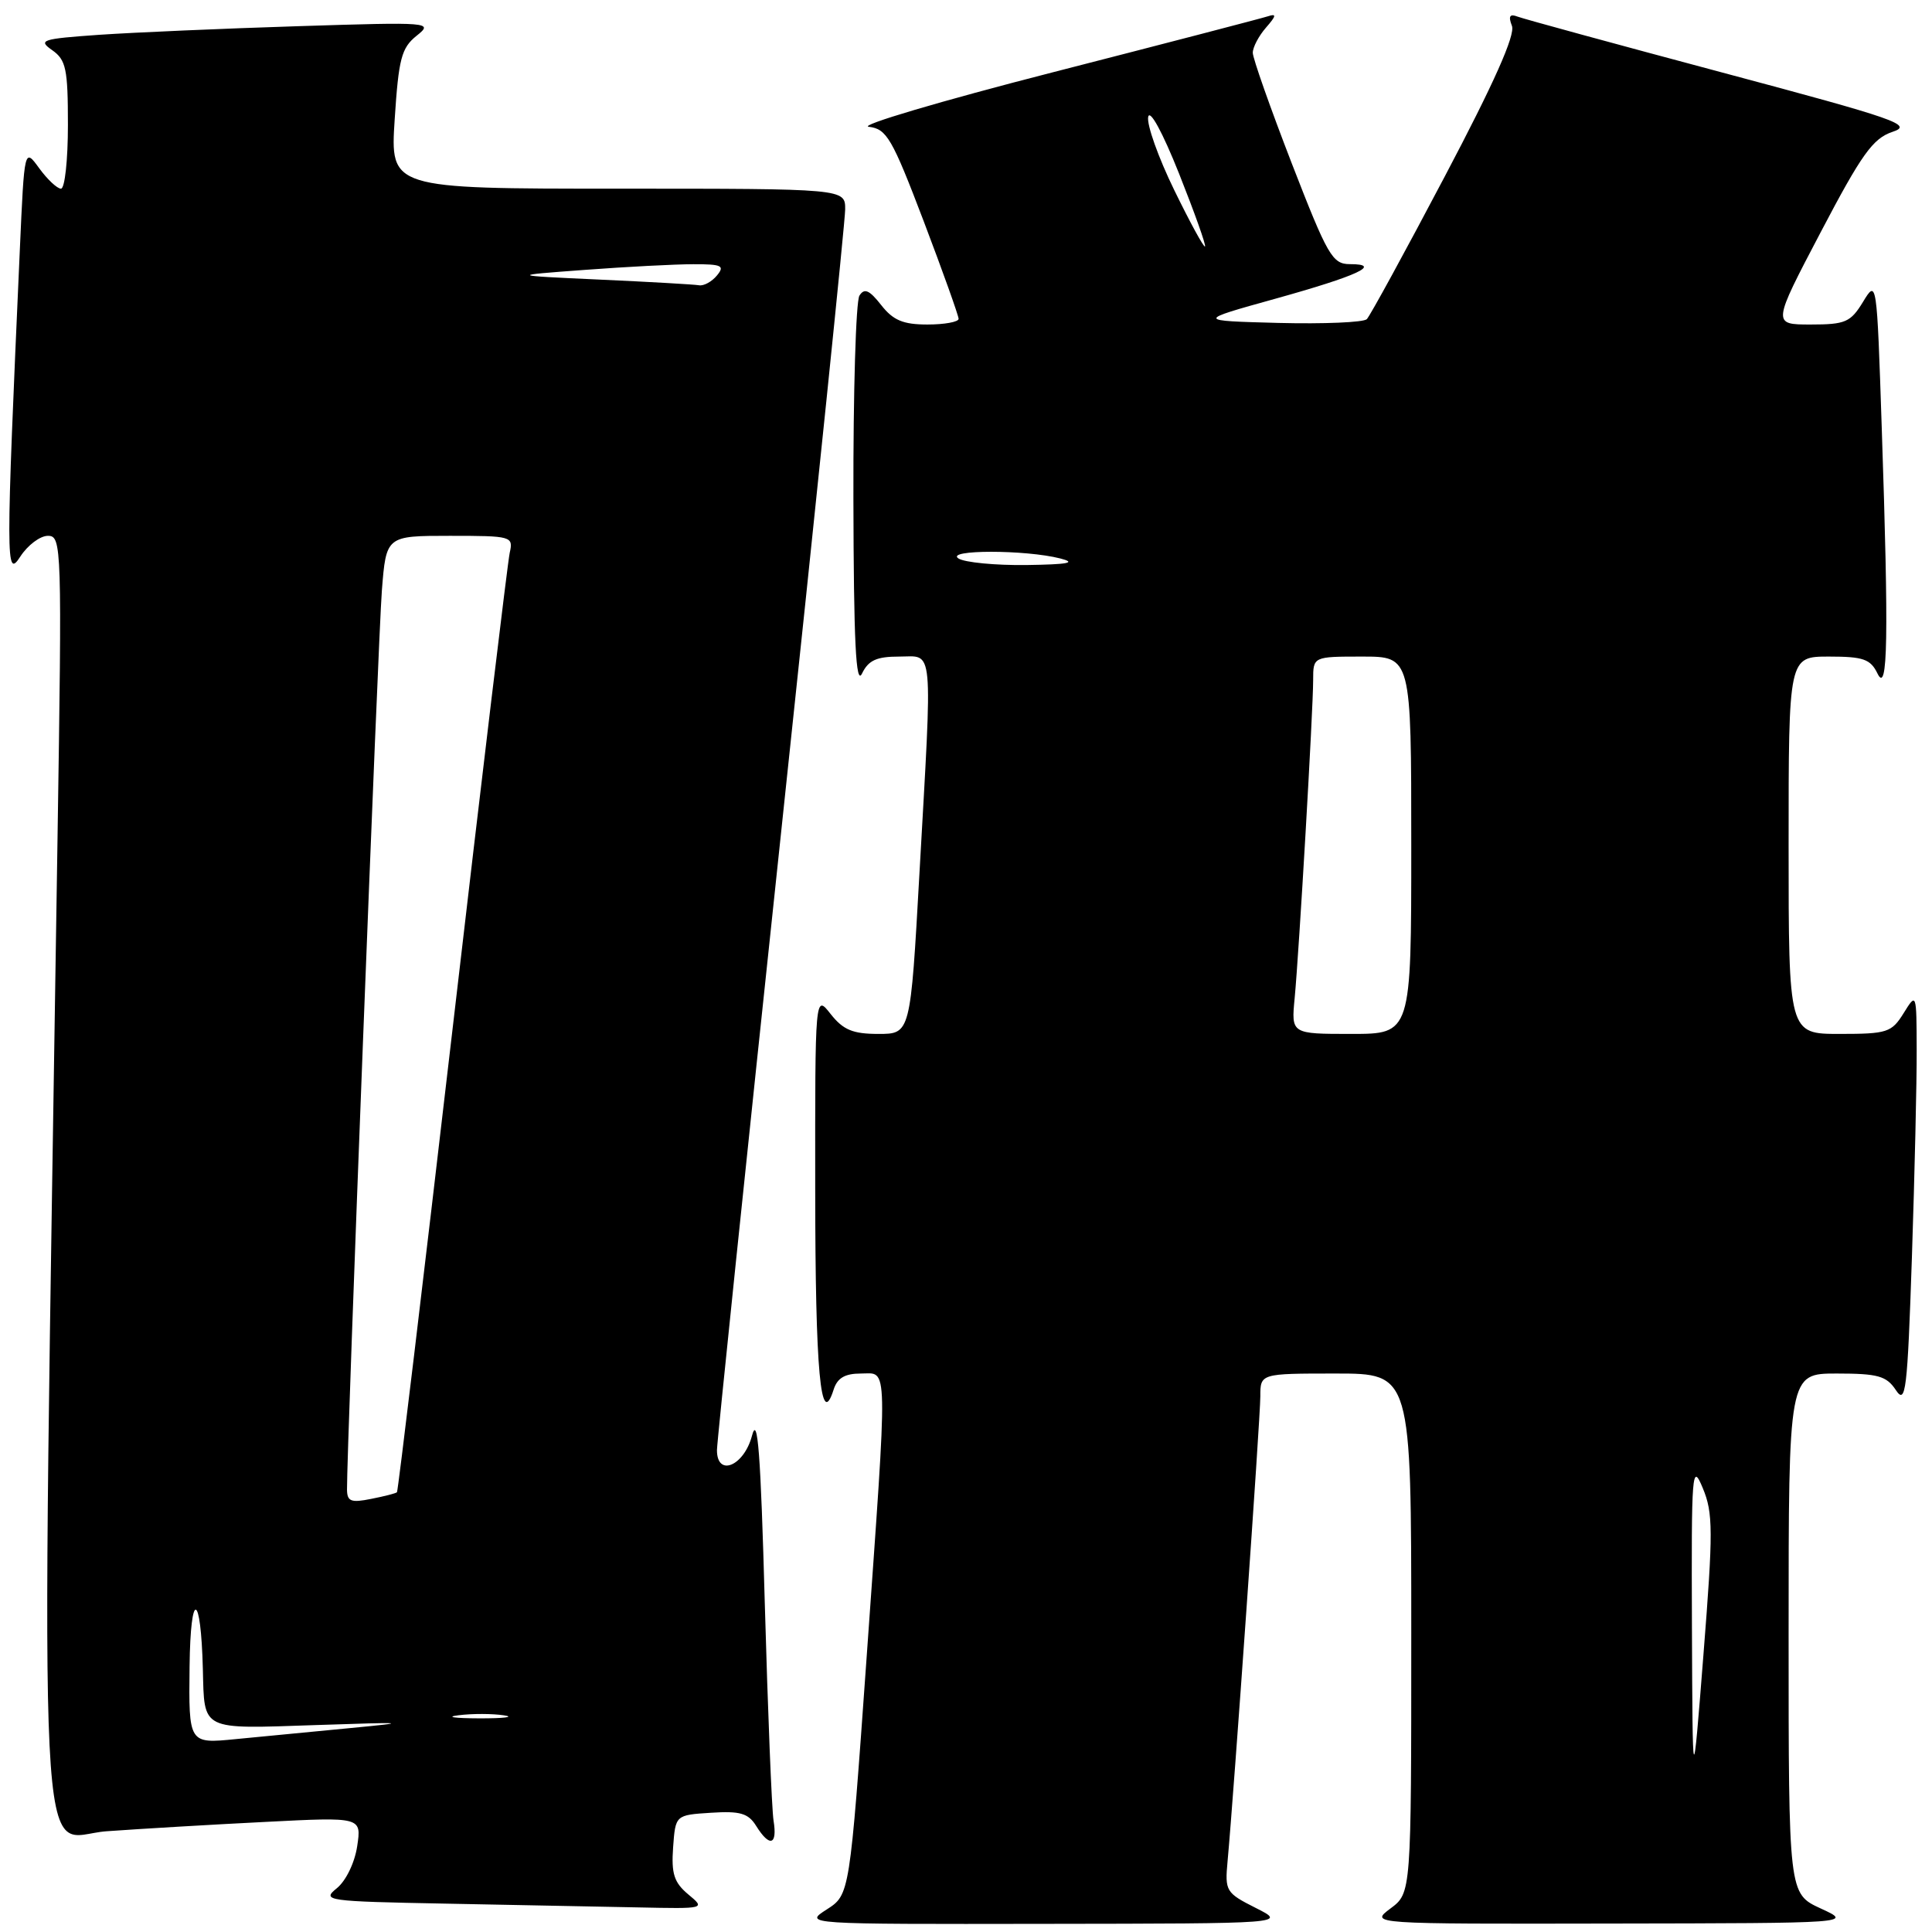 <?xml version="1.0" encoding="UTF-8" standalone="no"?>
<!DOCTYPE svg PUBLIC "-//W3C//DTD SVG 1.1//EN" "http://www.w3.org/Graphics/SVG/1.1/DTD/svg11.dtd" >
<svg xmlns="http://www.w3.org/2000/svg" xmlns:xlink="http://www.w3.org/1999/xlink" version="1.1" viewBox="0 0 256 256">
 <g >
 <path fill="currentColor"
d=" M 166.39 252.81 C 162.44 250.82 162.29 250.58 162.66 246.62 C 163.48 237.79 167.00 187.89 167.00 185.03 C 167.00 182.00 167.00 182.00 177.00 182.00 C 187.00 182.00 187.00 182.00 187.00 216.42 C 187.00 250.83 187.00 250.83 184.25 252.88 C 181.50 254.94 181.50 254.94 213.50 254.88 C 245.50 254.83 245.50 254.83 241.25 252.88 C 237.00 250.92 237.00 250.92 237.00 216.46 C 237.00 182.00 237.00 182.00 243.38 182.00 C 248.84 182.00 249.97 182.32 251.21 184.19 C 252.52 186.17 252.74 184.39 253.34 166.53 C 253.70 155.61 253.99 143.26 253.97 139.09 C 253.95 131.53 253.94 131.51 252.24 134.25 C 250.65 136.81 250.07 137.00 243.77 137.00 C 237.00 137.00 237.00 137.00 237.00 112.00 C 237.00 87.00 237.00 87.00 242.35 87.00 C 246.90 87.00 247.85 87.33 248.78 89.25 C 250.15 92.08 250.28 84.56 249.34 56.66 C 248.69 37.06 248.68 37.00 246.86 40.00 C 245.21 42.70 244.53 43.00 239.93 43.00 C 234.83 43.00 234.83 43.00 241.26 30.75 C 246.69 20.40 248.17 18.34 250.77 17.47 C 253.55 16.55 251.40 15.80 228.17 9.60 C 214.05 5.83 201.86 2.50 201.08 2.20 C 200.05 1.80 199.84 2.14 200.34 3.43 C 200.80 4.65 197.97 11.00 191.45 23.36 C 186.19 33.34 181.54 41.85 181.11 42.29 C 180.68 42.72 175.42 42.94 169.41 42.79 C 158.50 42.50 158.50 42.50 169.00 39.58 C 179.91 36.54 183.23 35.00 178.87 35.00 C 176.55 35.00 175.92 33.90 171.17 21.66 C 168.33 14.32 166.00 7.72 166.00 6.99 C 166.00 6.26 166.79 4.76 167.75 3.66 C 169.12 2.09 169.18 1.77 168.00 2.16 C 167.18 2.43 154.35 5.77 139.50 9.58 C 124.65 13.39 113.68 16.64 115.12 16.80 C 117.49 17.08 118.20 18.30 122.39 29.30 C 124.94 36.01 127.02 41.84 127.02 42.25 C 127.01 42.66 125.15 43.00 122.89 43.00 C 119.67 43.00 118.35 42.45 116.76 40.42 C 115.19 38.42 114.53 38.14 113.88 39.17 C 113.41 39.90 113.05 51.98 113.08 66.00 C 113.12 85.08 113.41 90.93 114.22 89.25 C 115.07 87.49 116.15 87.00 119.15 87.00 C 123.77 87.00 123.57 84.85 121.83 115.75 C 120.64 137.00 120.64 137.00 116.39 137.00 C 113.00 137.00 111.73 136.47 110.07 134.37 C 108.00 131.73 108.00 131.73 108.02 157.62 C 108.03 181.82 108.74 189.54 110.46 184.13 C 110.95 182.59 111.95 182.00 114.07 182.00 C 117.72 182.00 117.67 179.63 114.82 219.78 C 112.59 251.06 112.59 251.06 109.55 253.01 C 106.50 254.97 106.50 254.97 138.50 254.92 C 170.50 254.88 170.50 254.88 166.39 252.81 Z  M 91.19 251.01 C 89.32 249.44 88.94 248.28 89.19 244.79 C 89.50 240.50 89.50 240.50 94.21 240.20 C 98.07 239.95 99.15 240.26 100.20 241.95 C 101.99 244.82 103.03 244.50 102.50 241.25 C 102.26 239.74 101.74 226.80 101.34 212.50 C 100.79 192.46 100.40 187.36 99.64 190.25 C 98.57 194.28 95.00 195.74 95.00 192.15 C 95.00 191.13 98.82 154.34 103.49 110.40 C 108.17 66.45 111.99 29.26 111.99 27.75 C 112.00 25.00 112.00 25.00 81.85 25.00 C 51.70 25.00 51.70 25.00 52.30 15.79 C 52.82 7.78 53.19 6.35 55.20 4.74 C 57.45 2.94 57.11 2.91 39.50 3.47 C 29.60 3.78 17.75 4.30 13.17 4.61 C 5.50 5.15 5.00 5.31 6.92 6.65 C 8.75 7.94 9.00 9.13 9.00 16.56 C 9.00 21.20 8.59 25.00 8.08 25.00 C 7.58 25.00 6.28 23.78 5.20 22.30 C 3.23 19.59 3.23 19.59 2.63 33.05 C 0.76 74.86 0.76 76.74 2.69 73.75 C 3.67 72.24 5.31 71.00 6.35 71.00 C 8.18 71.00 8.22 72.26 7.62 111.25 C 5.43 255.40 4.83 243.32 14.13 242.65 C 18.73 242.32 28.22 241.76 35.21 241.41 C 47.91 240.76 47.91 240.76 47.33 244.63 C 47.00 246.83 45.83 249.24 44.62 250.21 C 42.60 251.85 43.24 251.94 59.00 252.24 C 68.08 252.41 79.55 252.64 84.50 252.74 C 93.50 252.93 93.50 252.93 91.19 251.01 Z  M 224.19 215.50 C 224.11 194.86 224.20 193.73 225.63 197.19 C 227.00 200.47 227.01 202.86 225.72 219.19 C 224.28 237.50 224.28 237.50 224.19 215.50 Z  M 171.55 132.25 C 172.14 126.01 174.00 94.08 174.00 90.10 C 174.00 87.00 174.00 87.00 180.50 87.00 C 187.00 87.00 187.00 87.00 187.00 112.00 C 187.00 137.00 187.00 137.00 179.05 137.00 C 171.09 137.00 171.09 137.00 171.55 132.25 Z  M 127.00 74.00 C 125.18 72.82 135.88 72.82 140.50 74.00 C 142.72 74.57 141.55 74.79 136.00 74.87 C 131.88 74.92 127.83 74.53 127.00 74.00 Z  M 155.58 25.16 C 153.49 20.88 151.94 16.53 152.14 15.50 C 152.35 14.41 154.04 17.51 156.23 23.00 C 158.28 28.16 159.83 32.50 159.67 32.66 C 159.51 32.82 157.67 29.45 155.58 25.16 Z  M 25.12 220.78 C 25.24 210.57 26.62 210.88 26.88 221.17 C 27.09 229.40 26.49 229.10 41.86 228.58 C 53.94 228.17 54.47 228.21 46.50 228.97 C 41.55 229.44 34.69 230.10 31.25 230.44 C 25.00 231.06 25.00 231.06 25.12 220.78 Z  M 60.77 227.28 C 62.57 227.05 65.27 227.06 66.77 227.29 C 68.27 227.51 66.80 227.70 63.50 227.69 C 60.20 227.68 58.97 227.50 60.77 227.28 Z  M 45.98 197.38 C 45.94 192.07 50.11 84.46 50.60 78.25 C 51.17 71.00 51.17 71.00 59.60 71.00 C 67.83 71.00 68.03 71.06 67.54 73.25 C 67.27 74.49 63.85 102.95 59.95 136.49 C 56.04 170.04 52.74 197.60 52.60 197.73 C 52.47 197.87 50.92 198.27 49.18 198.61 C 46.51 199.15 46.00 198.95 45.98 197.38 Z  M 79.50 37.05 C 67.50 36.50 67.50 36.50 77.50 35.76 C 83.00 35.35 89.47 35.01 91.87 35.01 C 95.65 35.00 96.07 35.21 95.00 36.50 C 94.32 37.33 93.25 37.91 92.63 37.80 C 92.01 37.69 86.10 37.35 79.50 37.05 Z "/>
</g>
</svg>